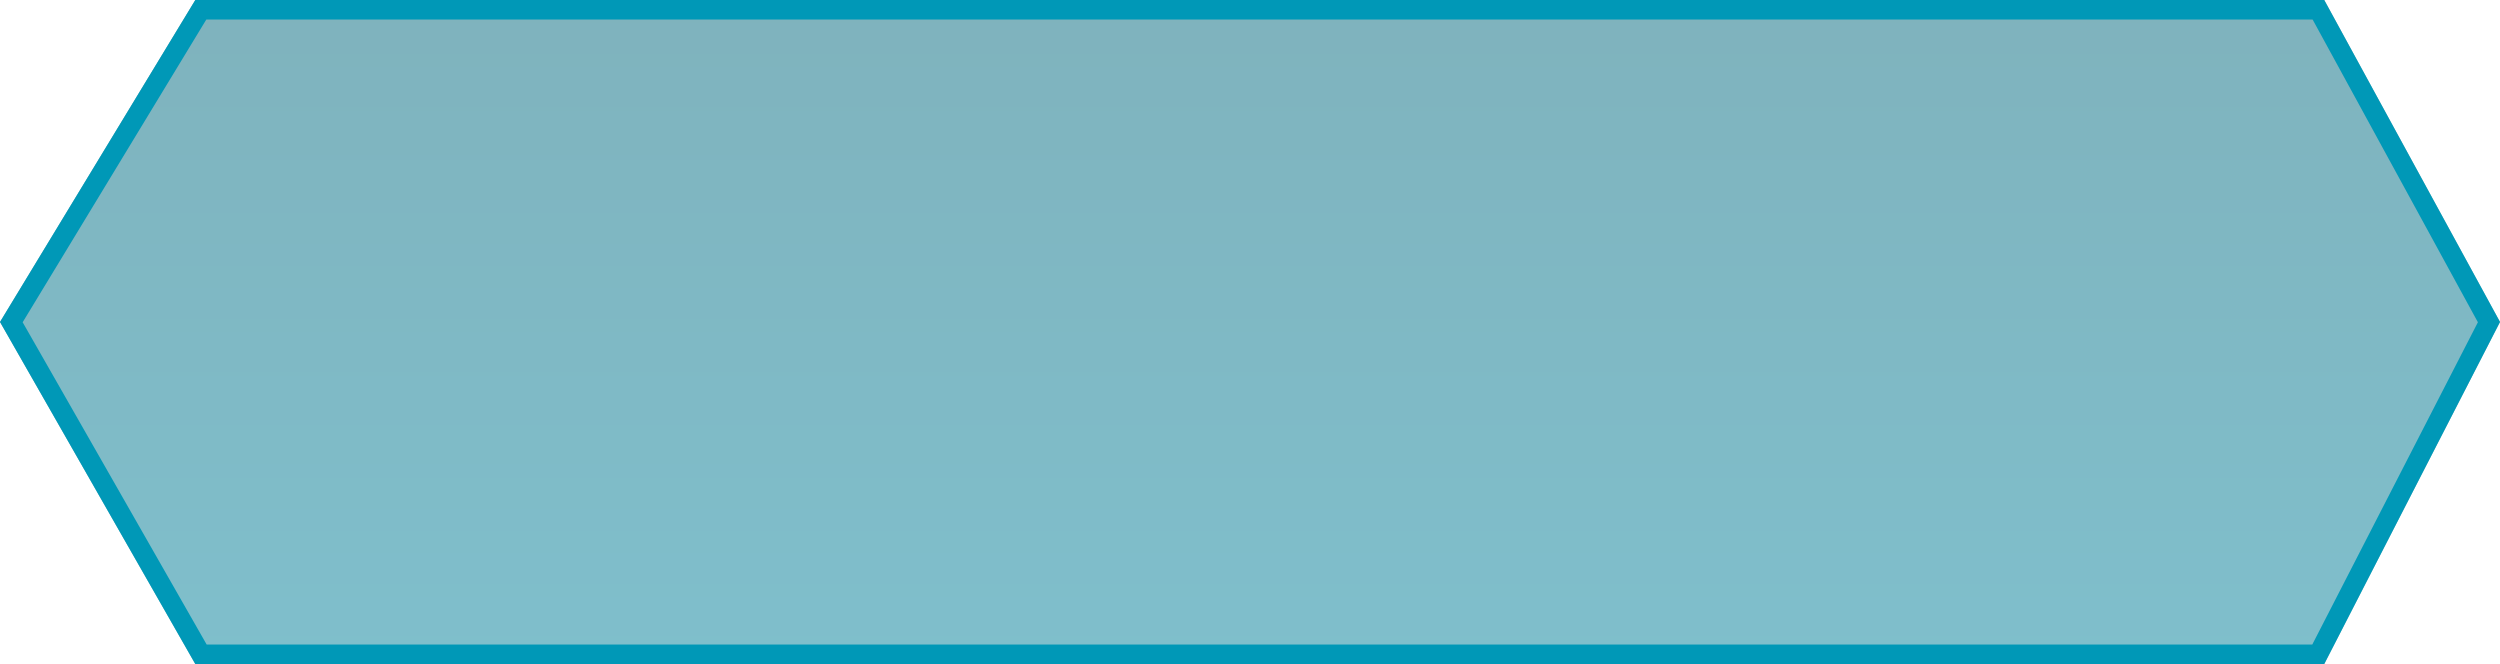 <svg xmlns="http://www.w3.org/2000/svg" xmlns:xlink="http://www.w3.org/1999/xlink" width="128" height="34" viewBox="0 0 128 34"><defs><style>.a{opacity:0.5;fill:url(#a);}.b{fill:none;}.c,.d{stroke:none;}.d{fill:#0098b7;}</style><linearGradient id="a" x1="0.5" y1="1" x2="0.5" gradientUnits="objectBoundingBox"><stop offset="0" stop-color="#00809a"/><stop offset="1" stop-color="#00677c"/></linearGradient></defs><g transform="translate(-630 -61)"><path class="a" d="M0,16.485,10,0H119l9,16.485L119,34H10Z" transform="translate(630 61)"/><g class="b" transform="translate(-362 -28)"><path class="c" d="M992,105.485,1002,89h109l9,16.485L1111,123H1002Z"/><path class="d" d="M 1002.563 90 L 993.16 105.5 L 1002.581 122 L 1110.389 122 L 1118.868 105.499 L 1110.406 90 L 1002.563 90 M 1002 89 L 1111 89 L 1120 105.485 L 1111 123 L 1002 123 L 992 105.485 L 1002 89 Z"/></g></g></svg>